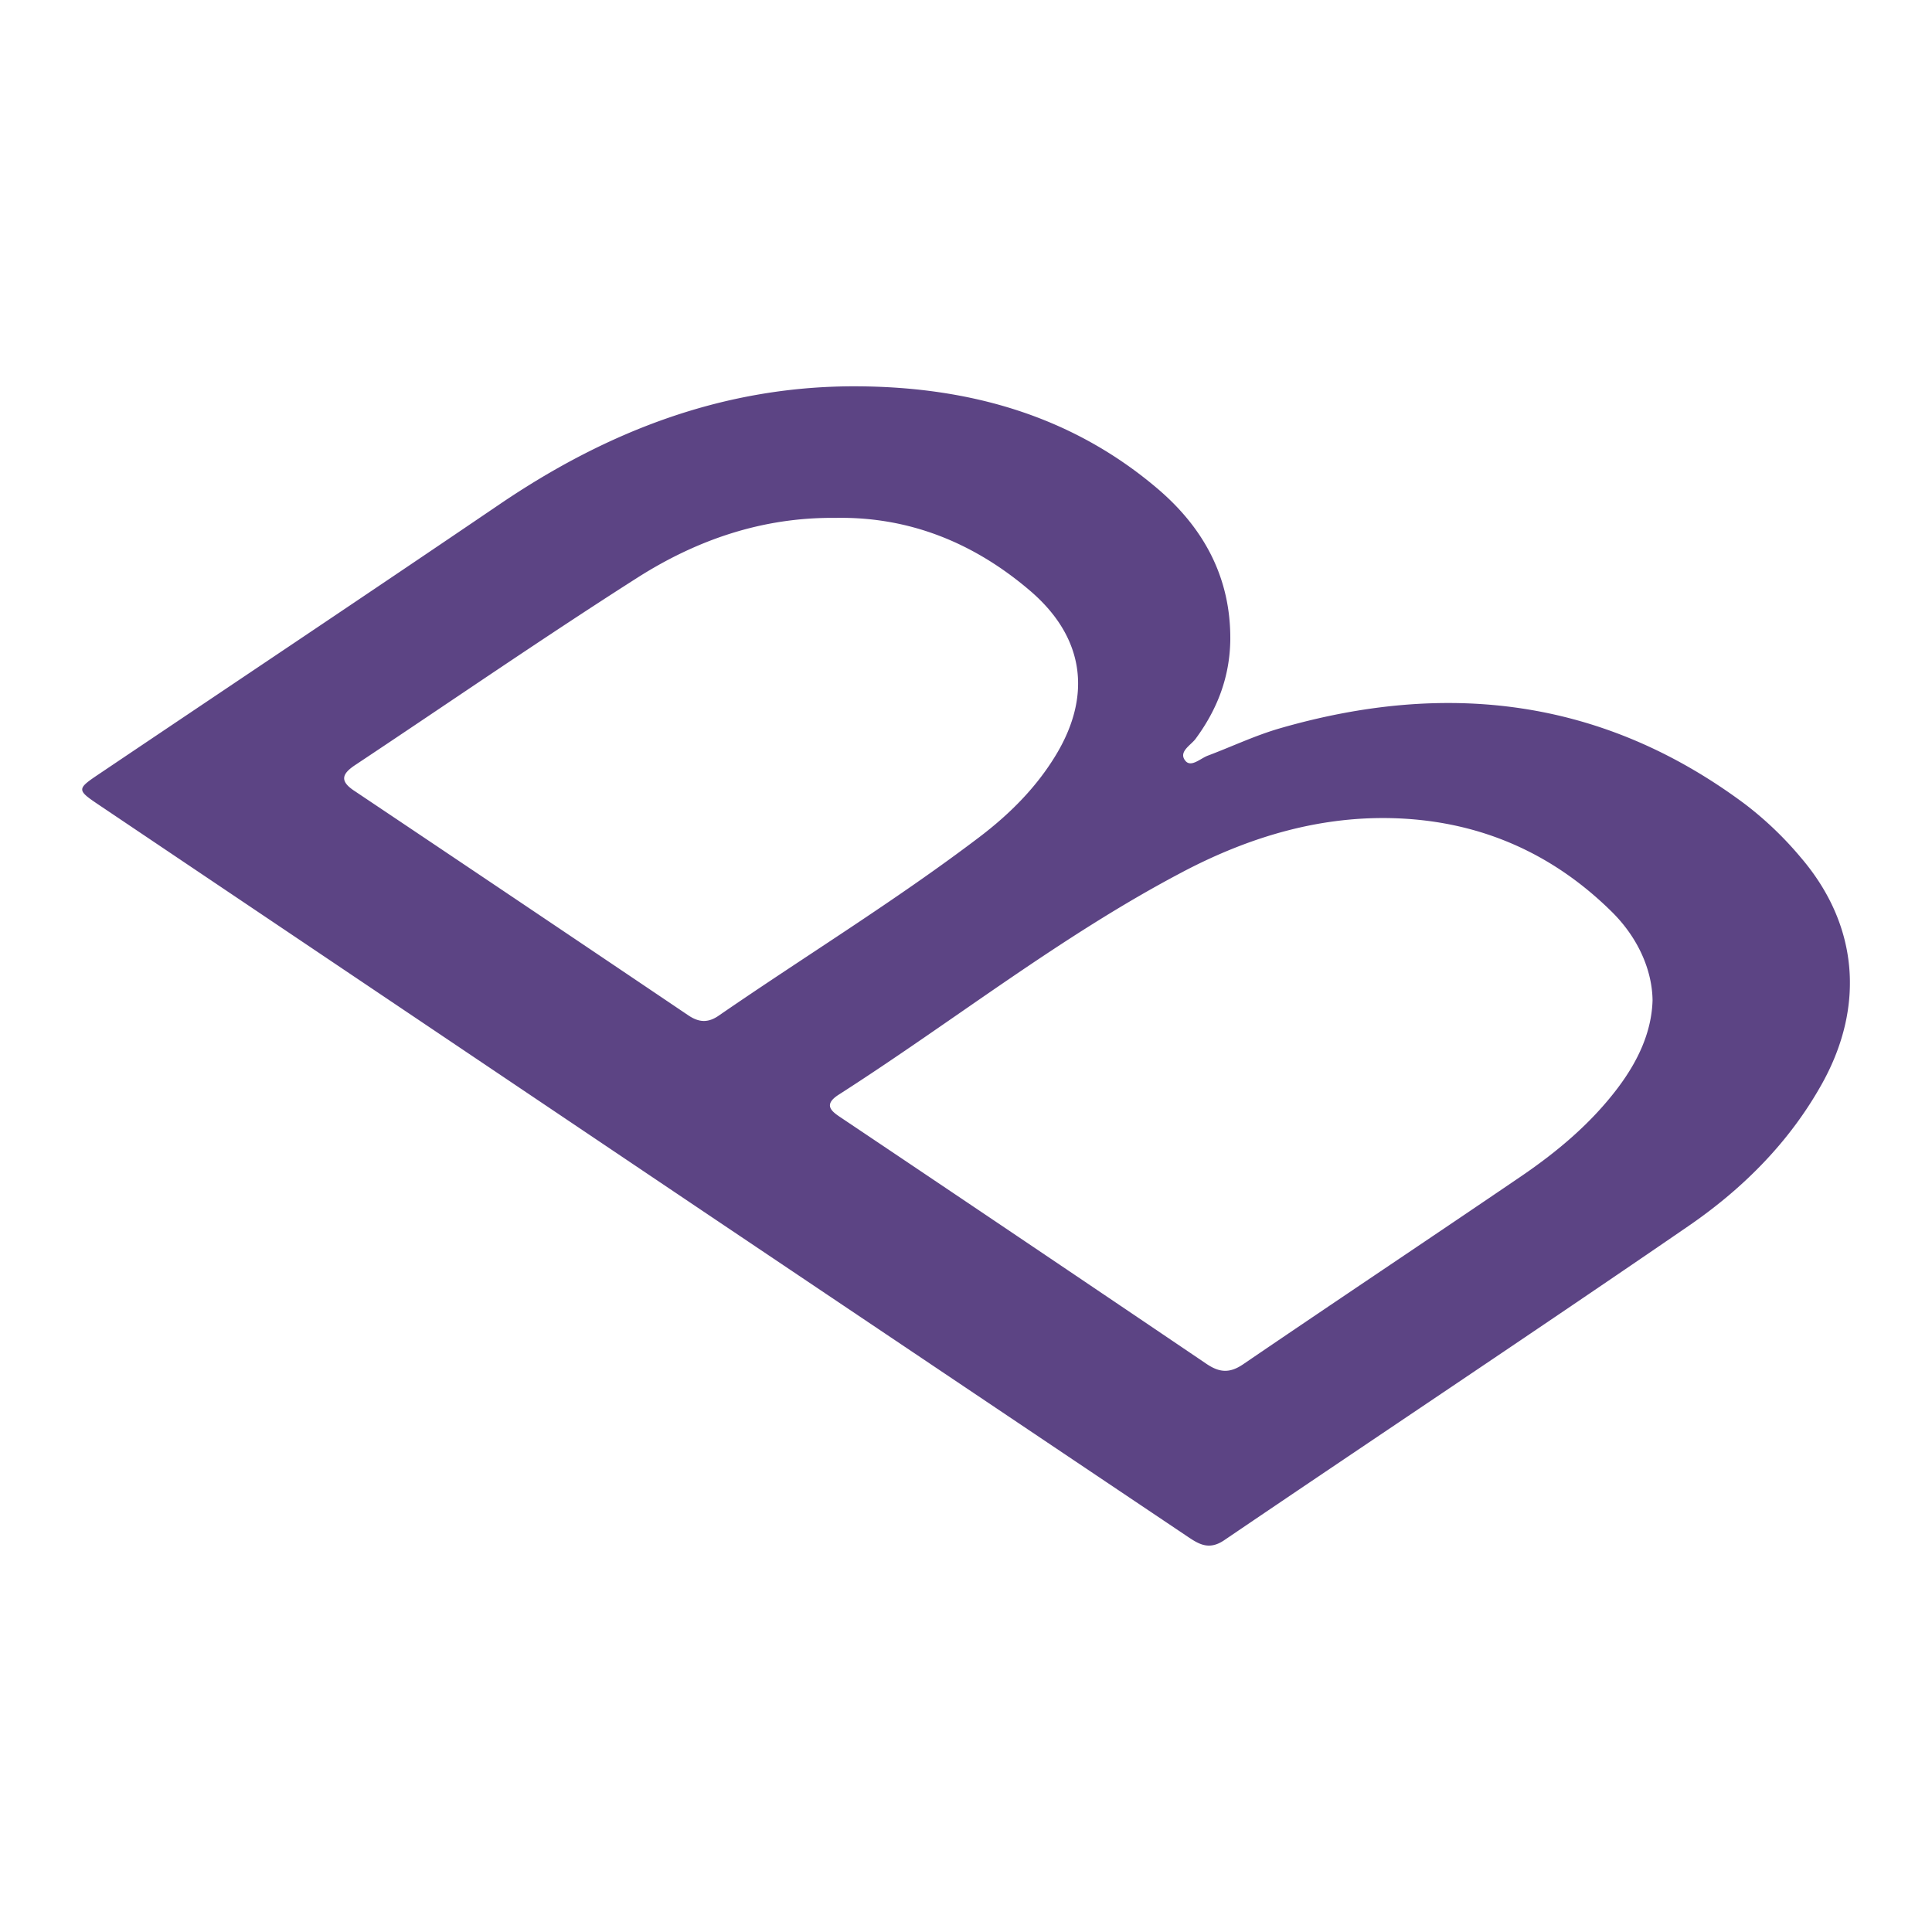 <svg xmlns="http://www.w3.org/2000/svg" viewBox="0 0 500 500"><defs><style>.cls-1{fill:#5c4484;}</style></defs><title>Artboard 23 copy 5</title><g id="Layer_6" data-name="Layer 6"><path class="cls-1" d="M26,208.58Q105.43,262,184.9,315.45q60.94,40.95,121.92,81.87c3.16,2.12,5.85,4.1,10,1.29,40-27.16,80.3-53.94,120.16-81.32,14.12-9.7,26.22-21.79,34.65-37,11.18-20.22,9.13-41.21-5.62-58.41a89.92,89.92,0,0,0-14.41-13.78c-36.72-27.39-77.19-32.08-120.37-19.61-6.37,1.84-12.42,4.73-18.65,7.07-1.92.72-4.33,3.13-5.8,1.34-1.9-2.32,1.37-4,2.62-5.67,5.64-7.63,8.86-16,9-25.57.16-16.1-6.82-28.89-18.6-39-22.3-19.07-48.83-26.49-77.7-26.68-34.4-.24-64.76,11.48-92.82,30.54-34.34,23.33-68.86,46.38-103.3,69.56C19.72,204.28,19.69,204.35,26,208.58Zm280.21,17c17.39-9.12,35.93-14.65,55.81-13.78,21.43.95,39.89,9.12,55.15,24.21,6.72,6.65,10.41,15,10.51,22.87-.24,8.23-3.78,15.73-8.95,22.61-6.92,9.19-15.61,16.48-25,22.89-23.95,16.3-48.06,32.37-72,48.69-3.51,2.39-6.16,2.16-9.52-.12q-46.93-31.75-94-63.33c-2.47-1.67-5.67-3.43-1.15-6.32C246.85,264.21,274.73,242.09,306.2,225.59ZM92,197.94c24.29-16.14,48.3-32.71,72.89-48.39,15.37-9.8,32.36-15.71,51.27-15.52,19-.38,35.77,6.37,50.3,18.75,14,11.9,16.29,26.86,6.86,42.53-5.12,8.51-12.07,15.42-19.9,21.36-21.69,16.46-44.93,30.69-67.33,46.12-2.84,2-5.22,1.84-8-.05q-43.09-29.06-86.28-58C87.78,202.13,88.49,200.25,92,197.94Z"/></g></svg>